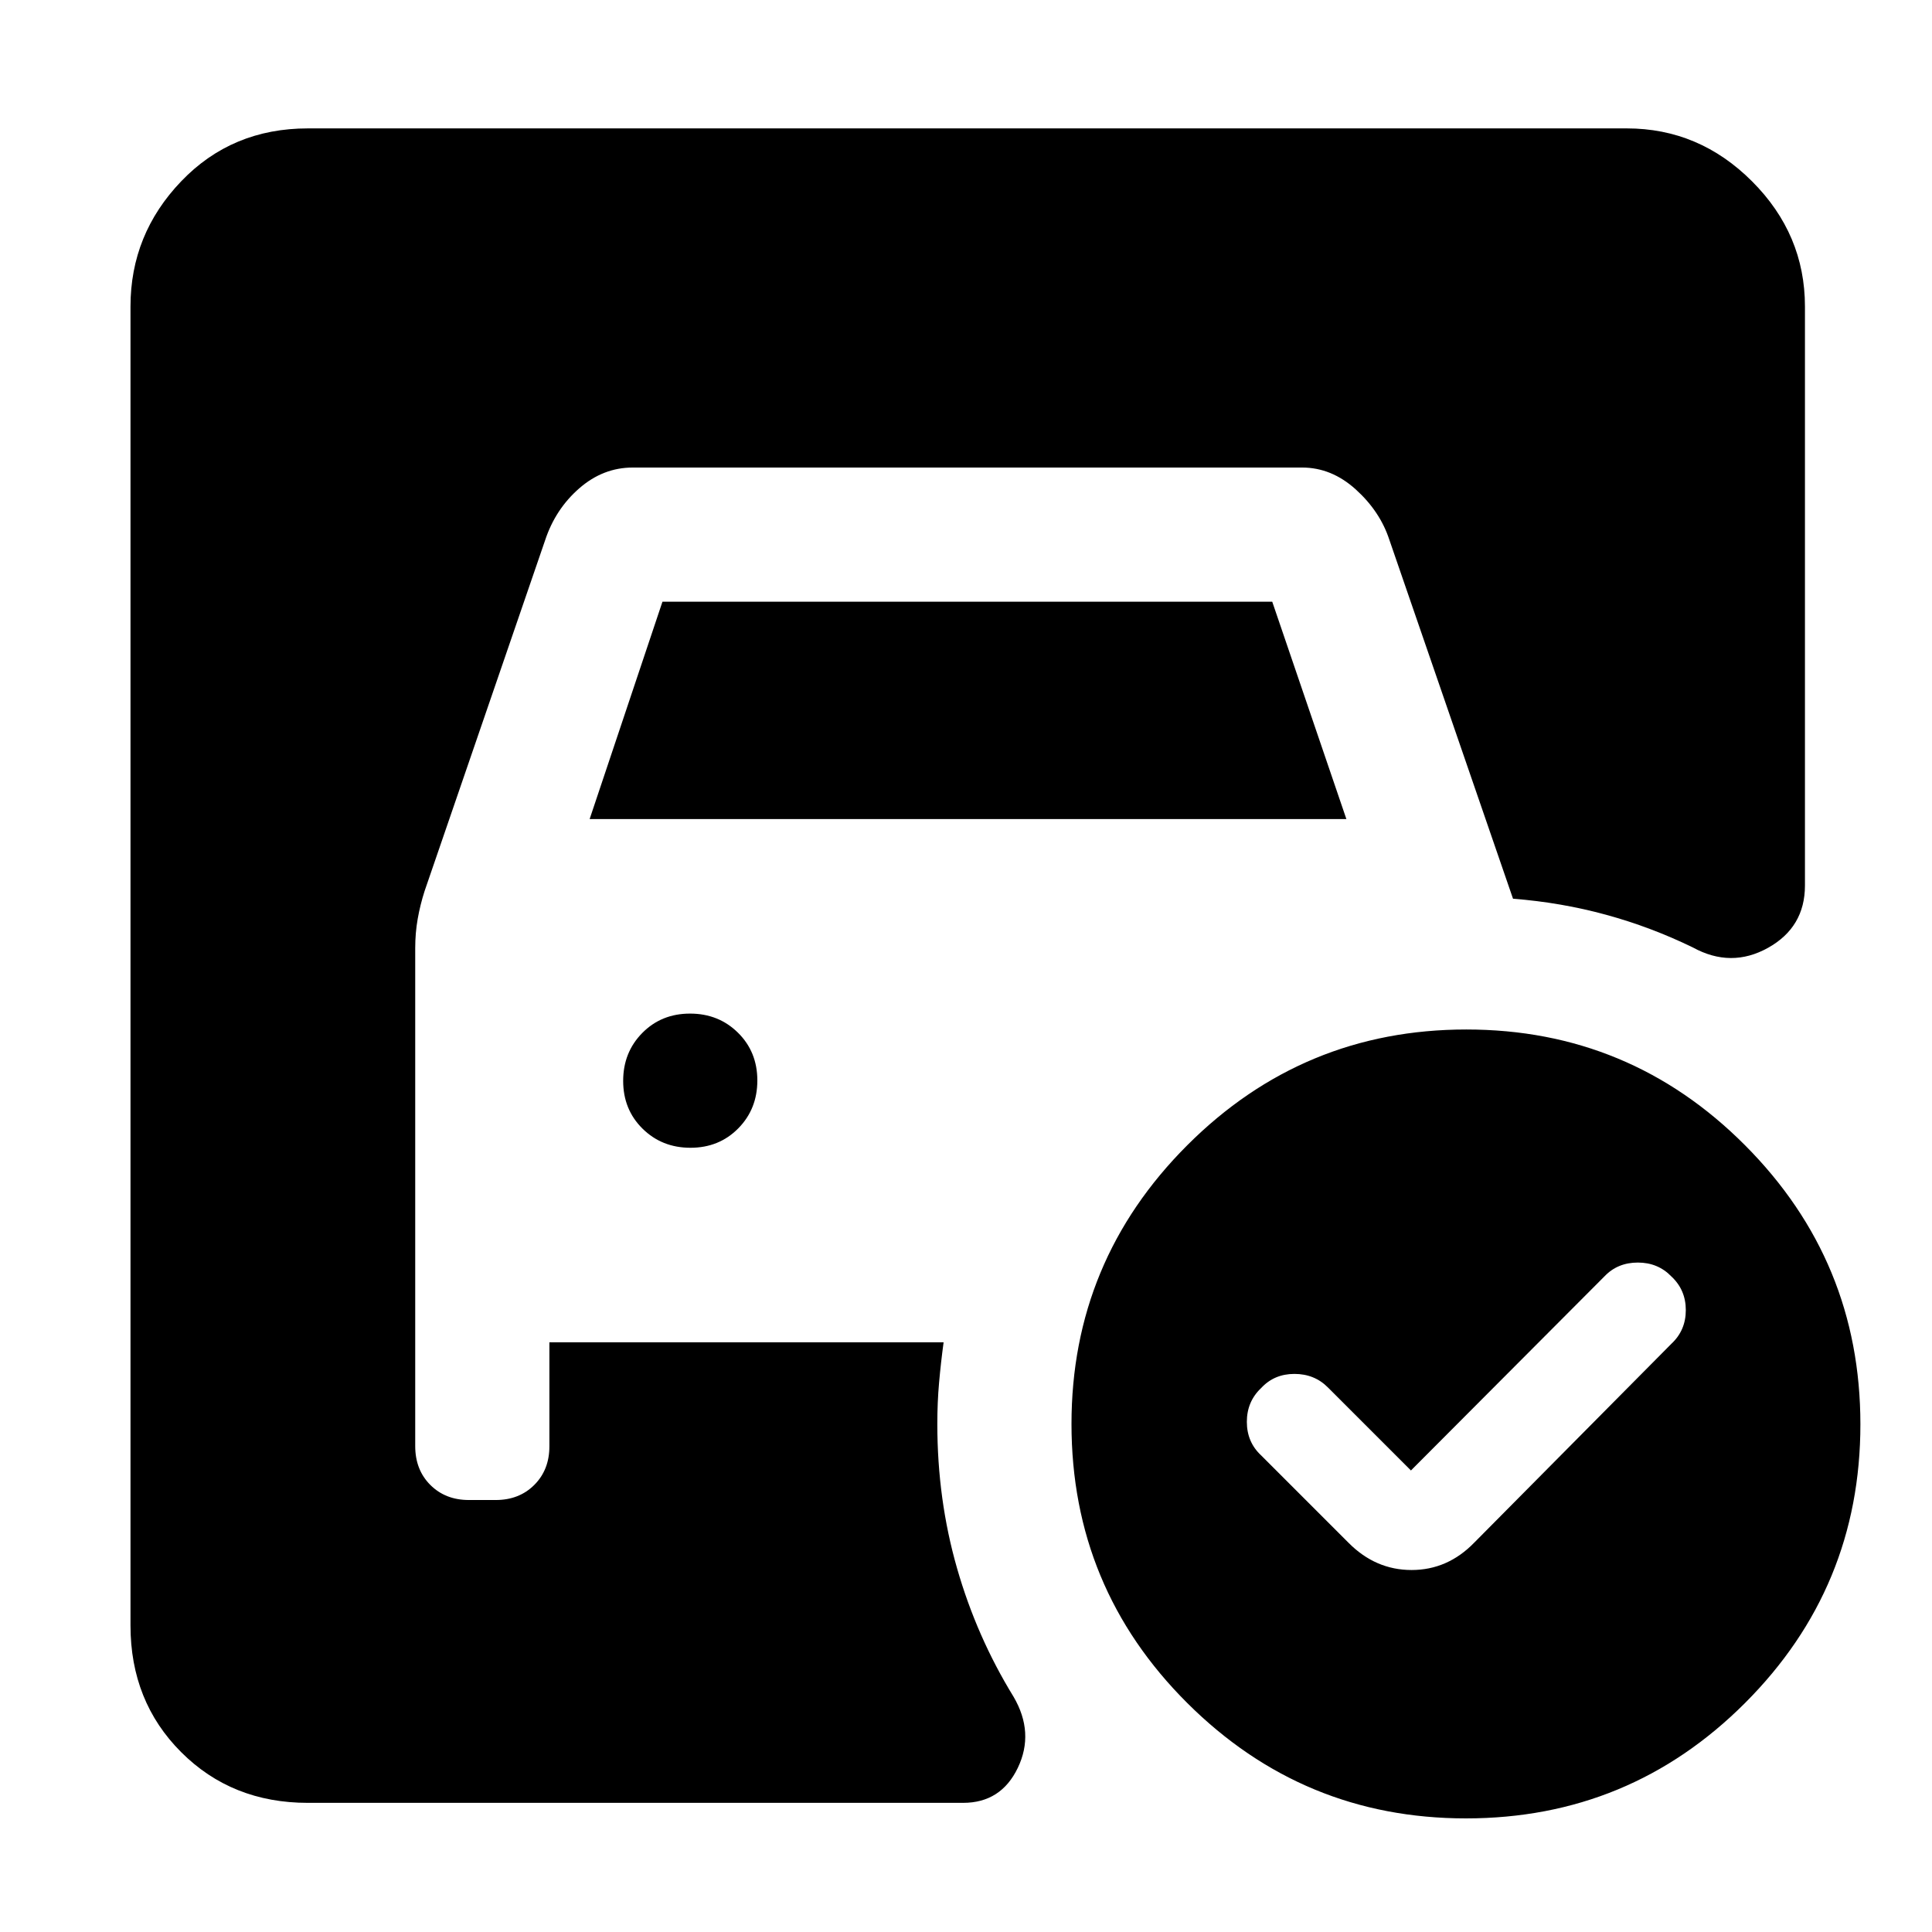 <svg xmlns="http://www.w3.org/2000/svg" height="40" viewBox="0 -960 960 960" width="40"><path d="m701.09-229.33-41.22-41.22q-6.68-6.76-16.69-6.76-10.01 0-16.5 7-7.13 6.72-7.13 16.81t7.13 16.7l43.35 43.35q13.44 13.58 31.37 13.58 17.92 0 31.12-13.58l98.02-98.87q7.13-6.67 7.13-16.69 0-10.01-7.13-16.69-6.68-6.94-16.69-6.94-10.01 0-16.5 6.76l-96.26 96.55Zm-408.1-323.68 36.18-108h303l36.84 108H292.99Zm50.11 163.33q14.22 0 23.72-9.62 9.5-9.61 9.5-23.83 0-14.22-9.62-23.72-9.62-9.5-23.83-9.5-14.22 0-23.72 9.62-9.5 9.62-9.5 23.83 0 14.22 9.62 23.72 9.62 9.5 23.83 9.5Zm385.51-58.77q81.15 0 138.48 57.52 57.33 57.52 57.33 138.67 0 81.15-57.33 138.48-57.33 57.33-138.67 57.33-80.96 0-138.48-57.33-57.52-57.33-57.52-138.67 0-80.96 57.52-138.48 57.52-57.52 138.67-57.52ZM152.99-64.17q-37.78 0-62.96-25.19-25.19-25.19-25.19-62.96v-655.36q0-35.93 25.19-62.23 25.18-26.29 62.96-26.29h655.36q35.93 0 62.22 26.29 26.3 26.3 26.3 62.23v287.69q0 20.71-18.33 30.95-18.34 10.24-37.34-.16-20.78-10.13-43.09-16.24-22.32-6.12-46.3-7.99l-61.48-178.44q-4.62-14.04-16.65-24.93-12.02-10.88-26.67-10.88h-332.6q-14.73 0-26.57 10.32t-16.95 25.75l-59.92 174.39q-2.19 6.84-3.42 13.82t-1.23 14.49v247.47q0 11.79 7.5 19.29t19.17 7.5h13.33q11.67 0 19.17-7.5 7.5-7.5 7.5-19.17v-51.69h195.88q-1.39 10.3-2.25 20.05-.87 9.76-.87 20.51 0 37.58 9.79 71.67 9.78 34.1 28.1 63.9 10.45 17.89 2.11 35.3-8.34 17.41-27.2 17.41H152.99Z"/></svg>